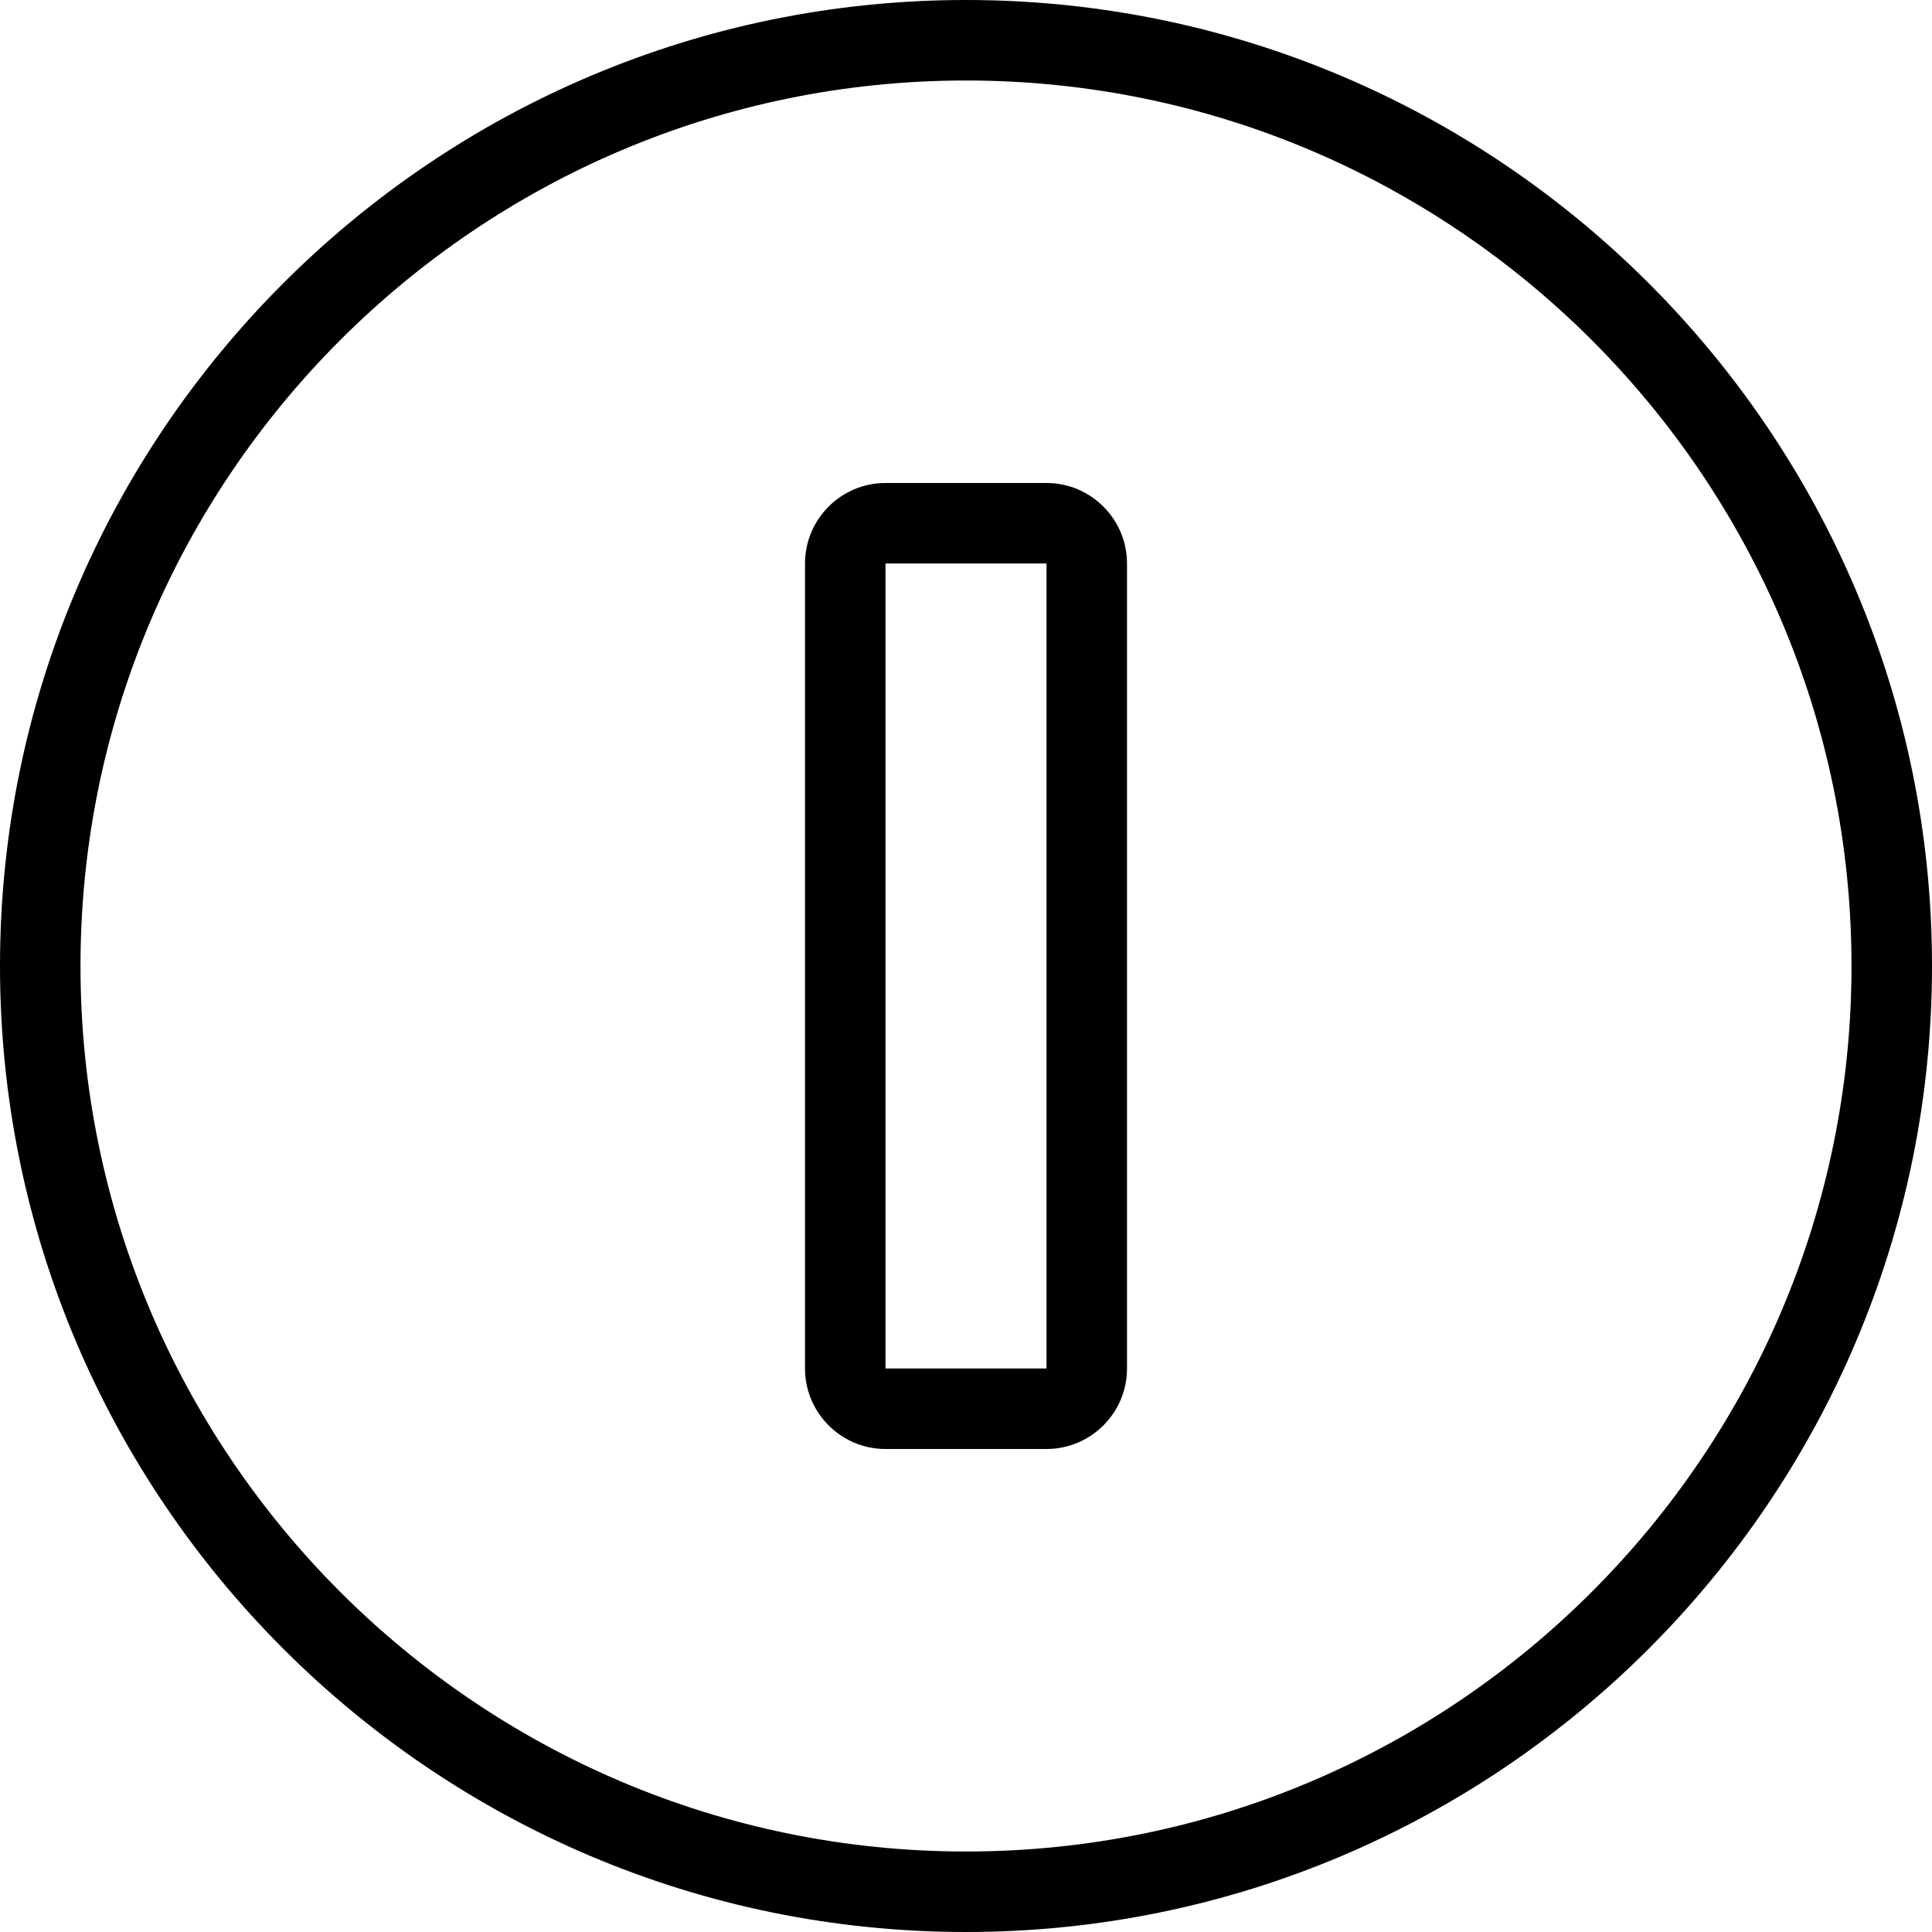 <svg id="light" enable-background="new 0 0 24 24" height="512" viewBox="0 0 24 24" width="512" xmlns="http://www.w3.org/2000/svg"><g><path d="m12 24c-6.617 0-12-5.383-12-12s5.383-12 12-12 12 5.383 12 12-5.383 12-12 12zm0-23c-6.065 0-11 4.935-11 11s4.935 11 11 11 11-4.935 11-11-4.935-11-11-11z"/></g><g><path d="m13 18h-2c-.552 0-1-.449-1-1v-10c0-.551.448-1 1-1h2c.552 0 1 .449 1 1v10c0 .551-.448 1-1 1zm0-1v.5zm-2-10v10h2v-10z"/></g></svg>